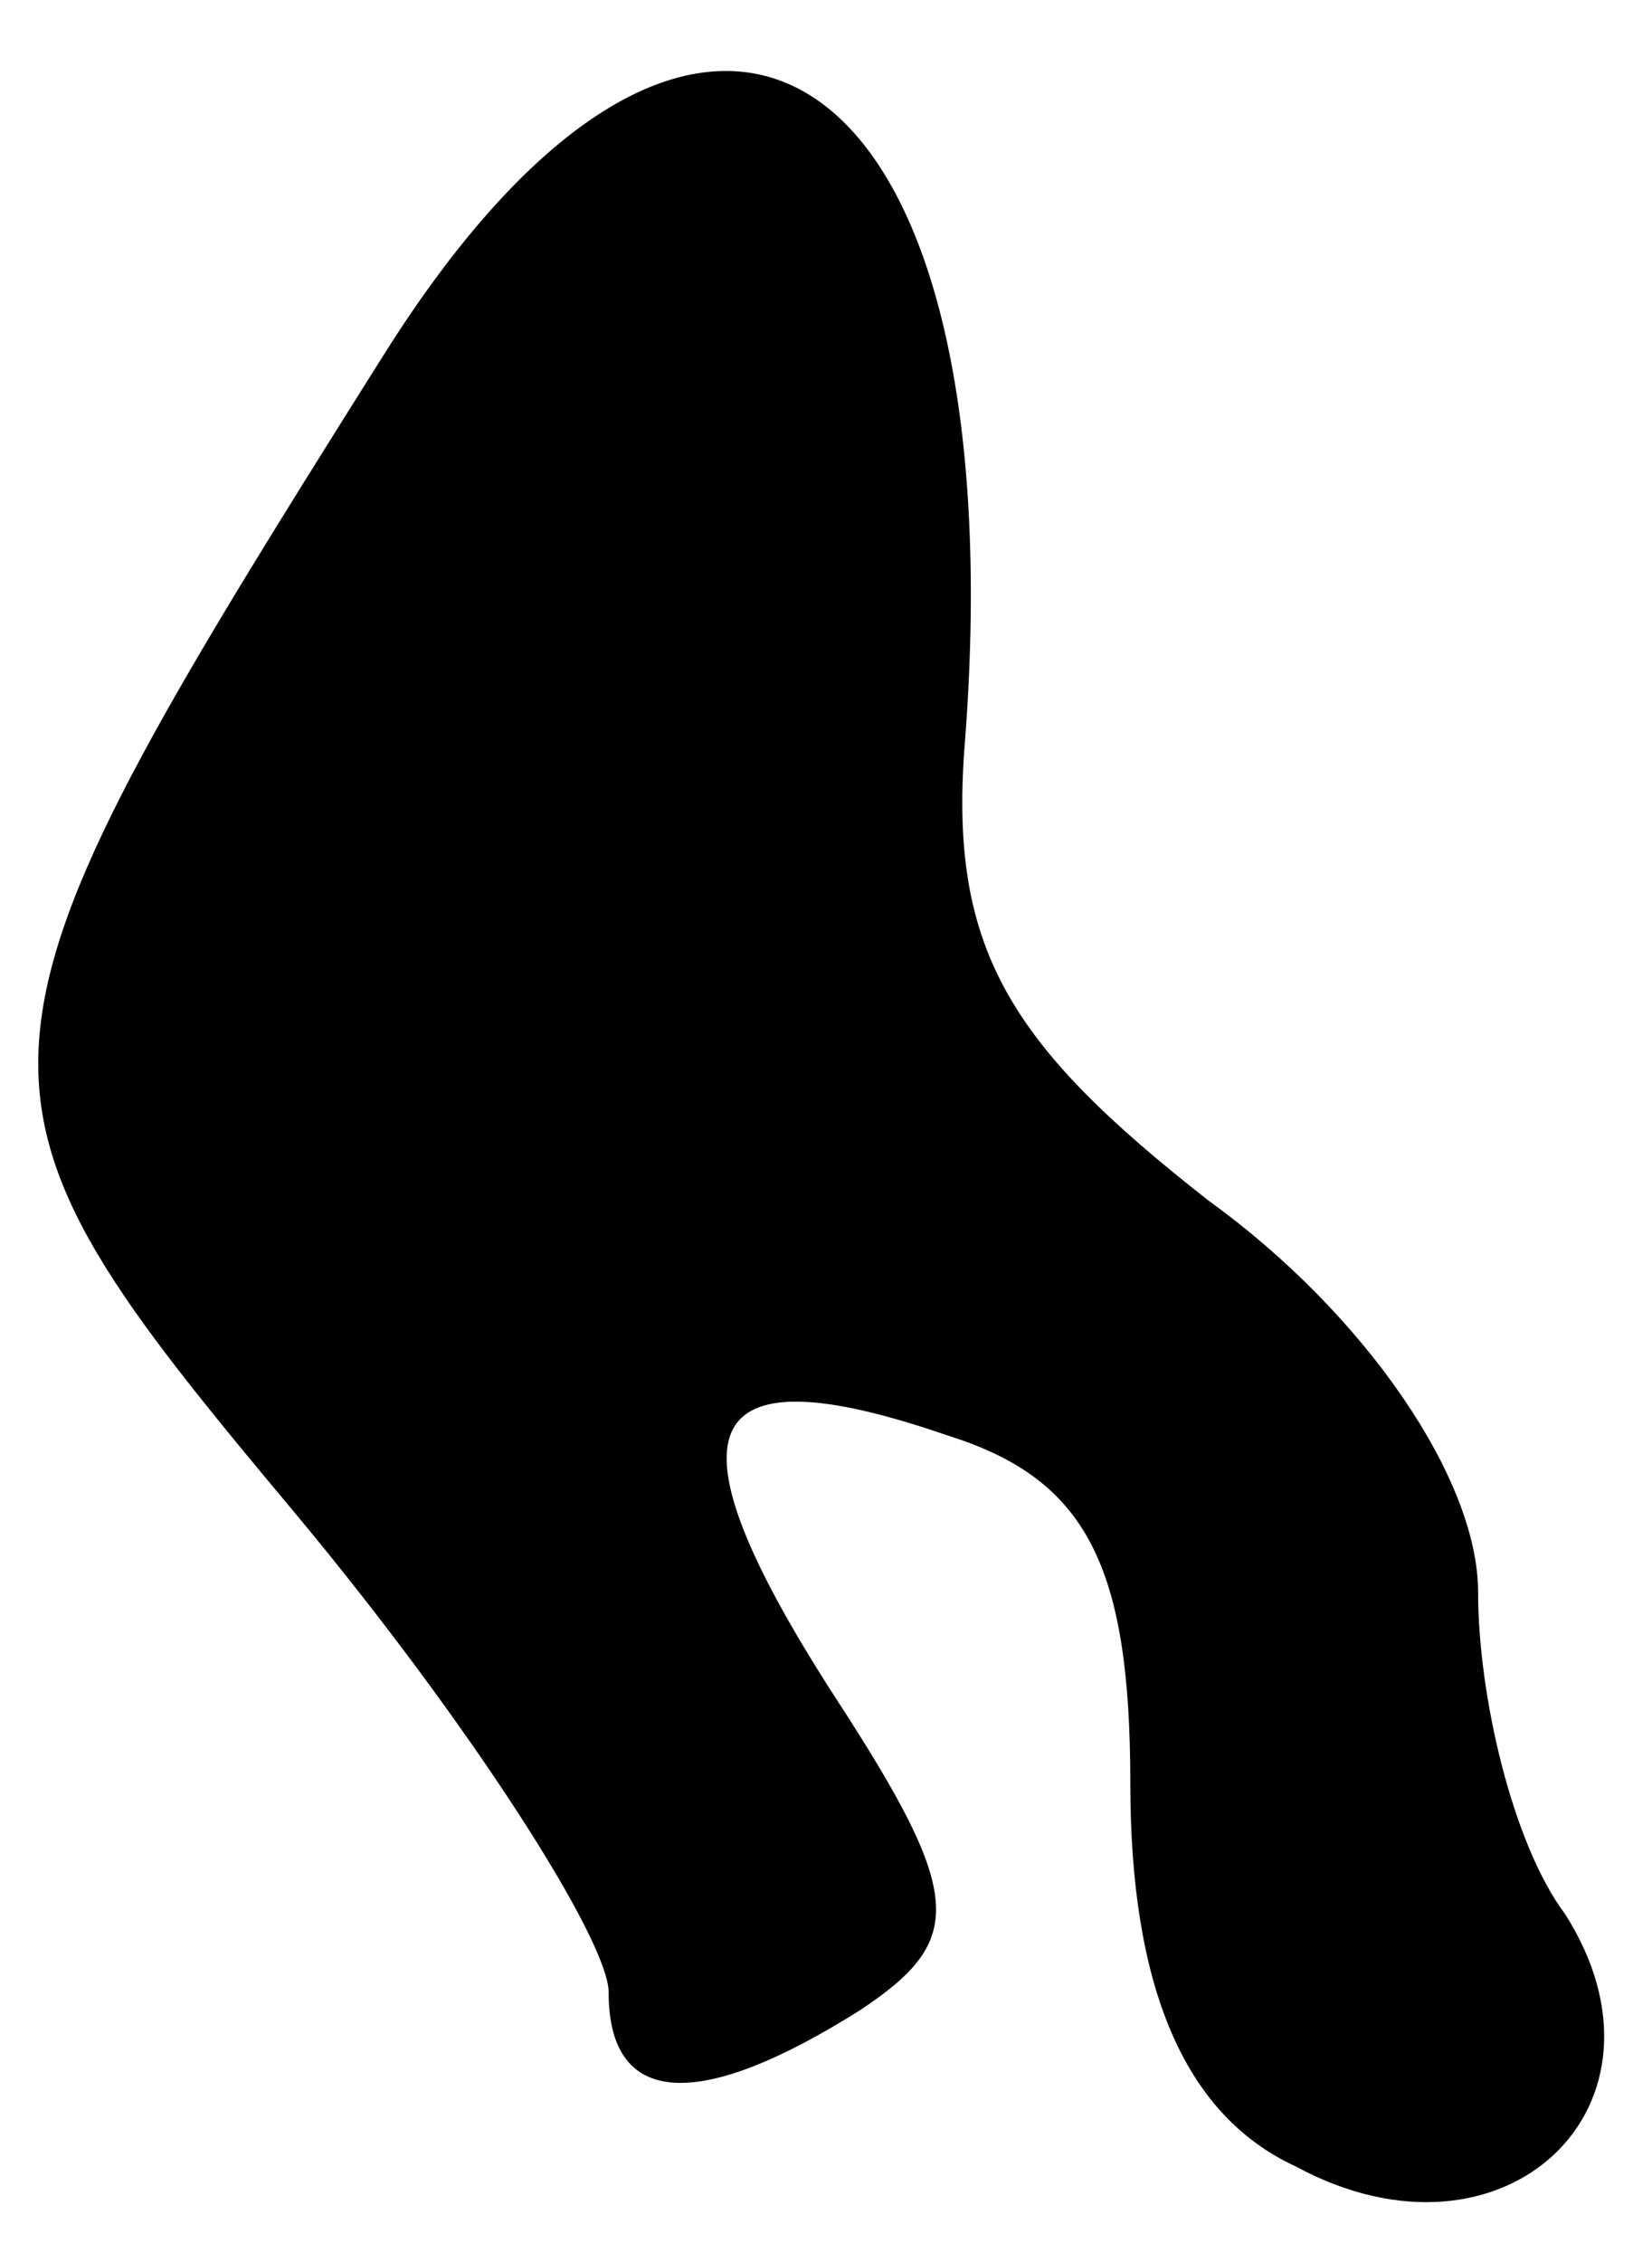 <?xml version="1.0" standalone="no"?>
<!DOCTYPE svg PUBLIC "-//W3C//DTD SVG 20010904//EN"
 "http://www.w3.org/TR/2001/REC-SVG-20010904/DTD/svg10.dtd">
<svg version="1.0" xmlns="http://www.w3.org/2000/svg"
 width="19pt" height="26pt" viewBox="0 0 19 26"
 preserveAspectRatio="xMidYMid meet">
<g transform="translate(0,26) scale(0.1,-0.1)"
fill="#000000" stroke="none">
<path fill="#000000" stroke="none" d="M44 219 c-51 -81 -51 -84 -10 -133 20
-24 36 -49 36 -55 0 -13 10 -14 29 -2 12 8 12 13 -3 36 -20 31 -16 40 13 30
16 -5 21 -15 21 -40 0 -23 6 -38 19 -44 24 -13 45 7 31 29 -6 8 -10 25 -10 37
0 13 -13 32 -31 45 -23 18 -30 29 -28 53 6 79 -30 103 -67 44z"/>
</g>
</svg>
